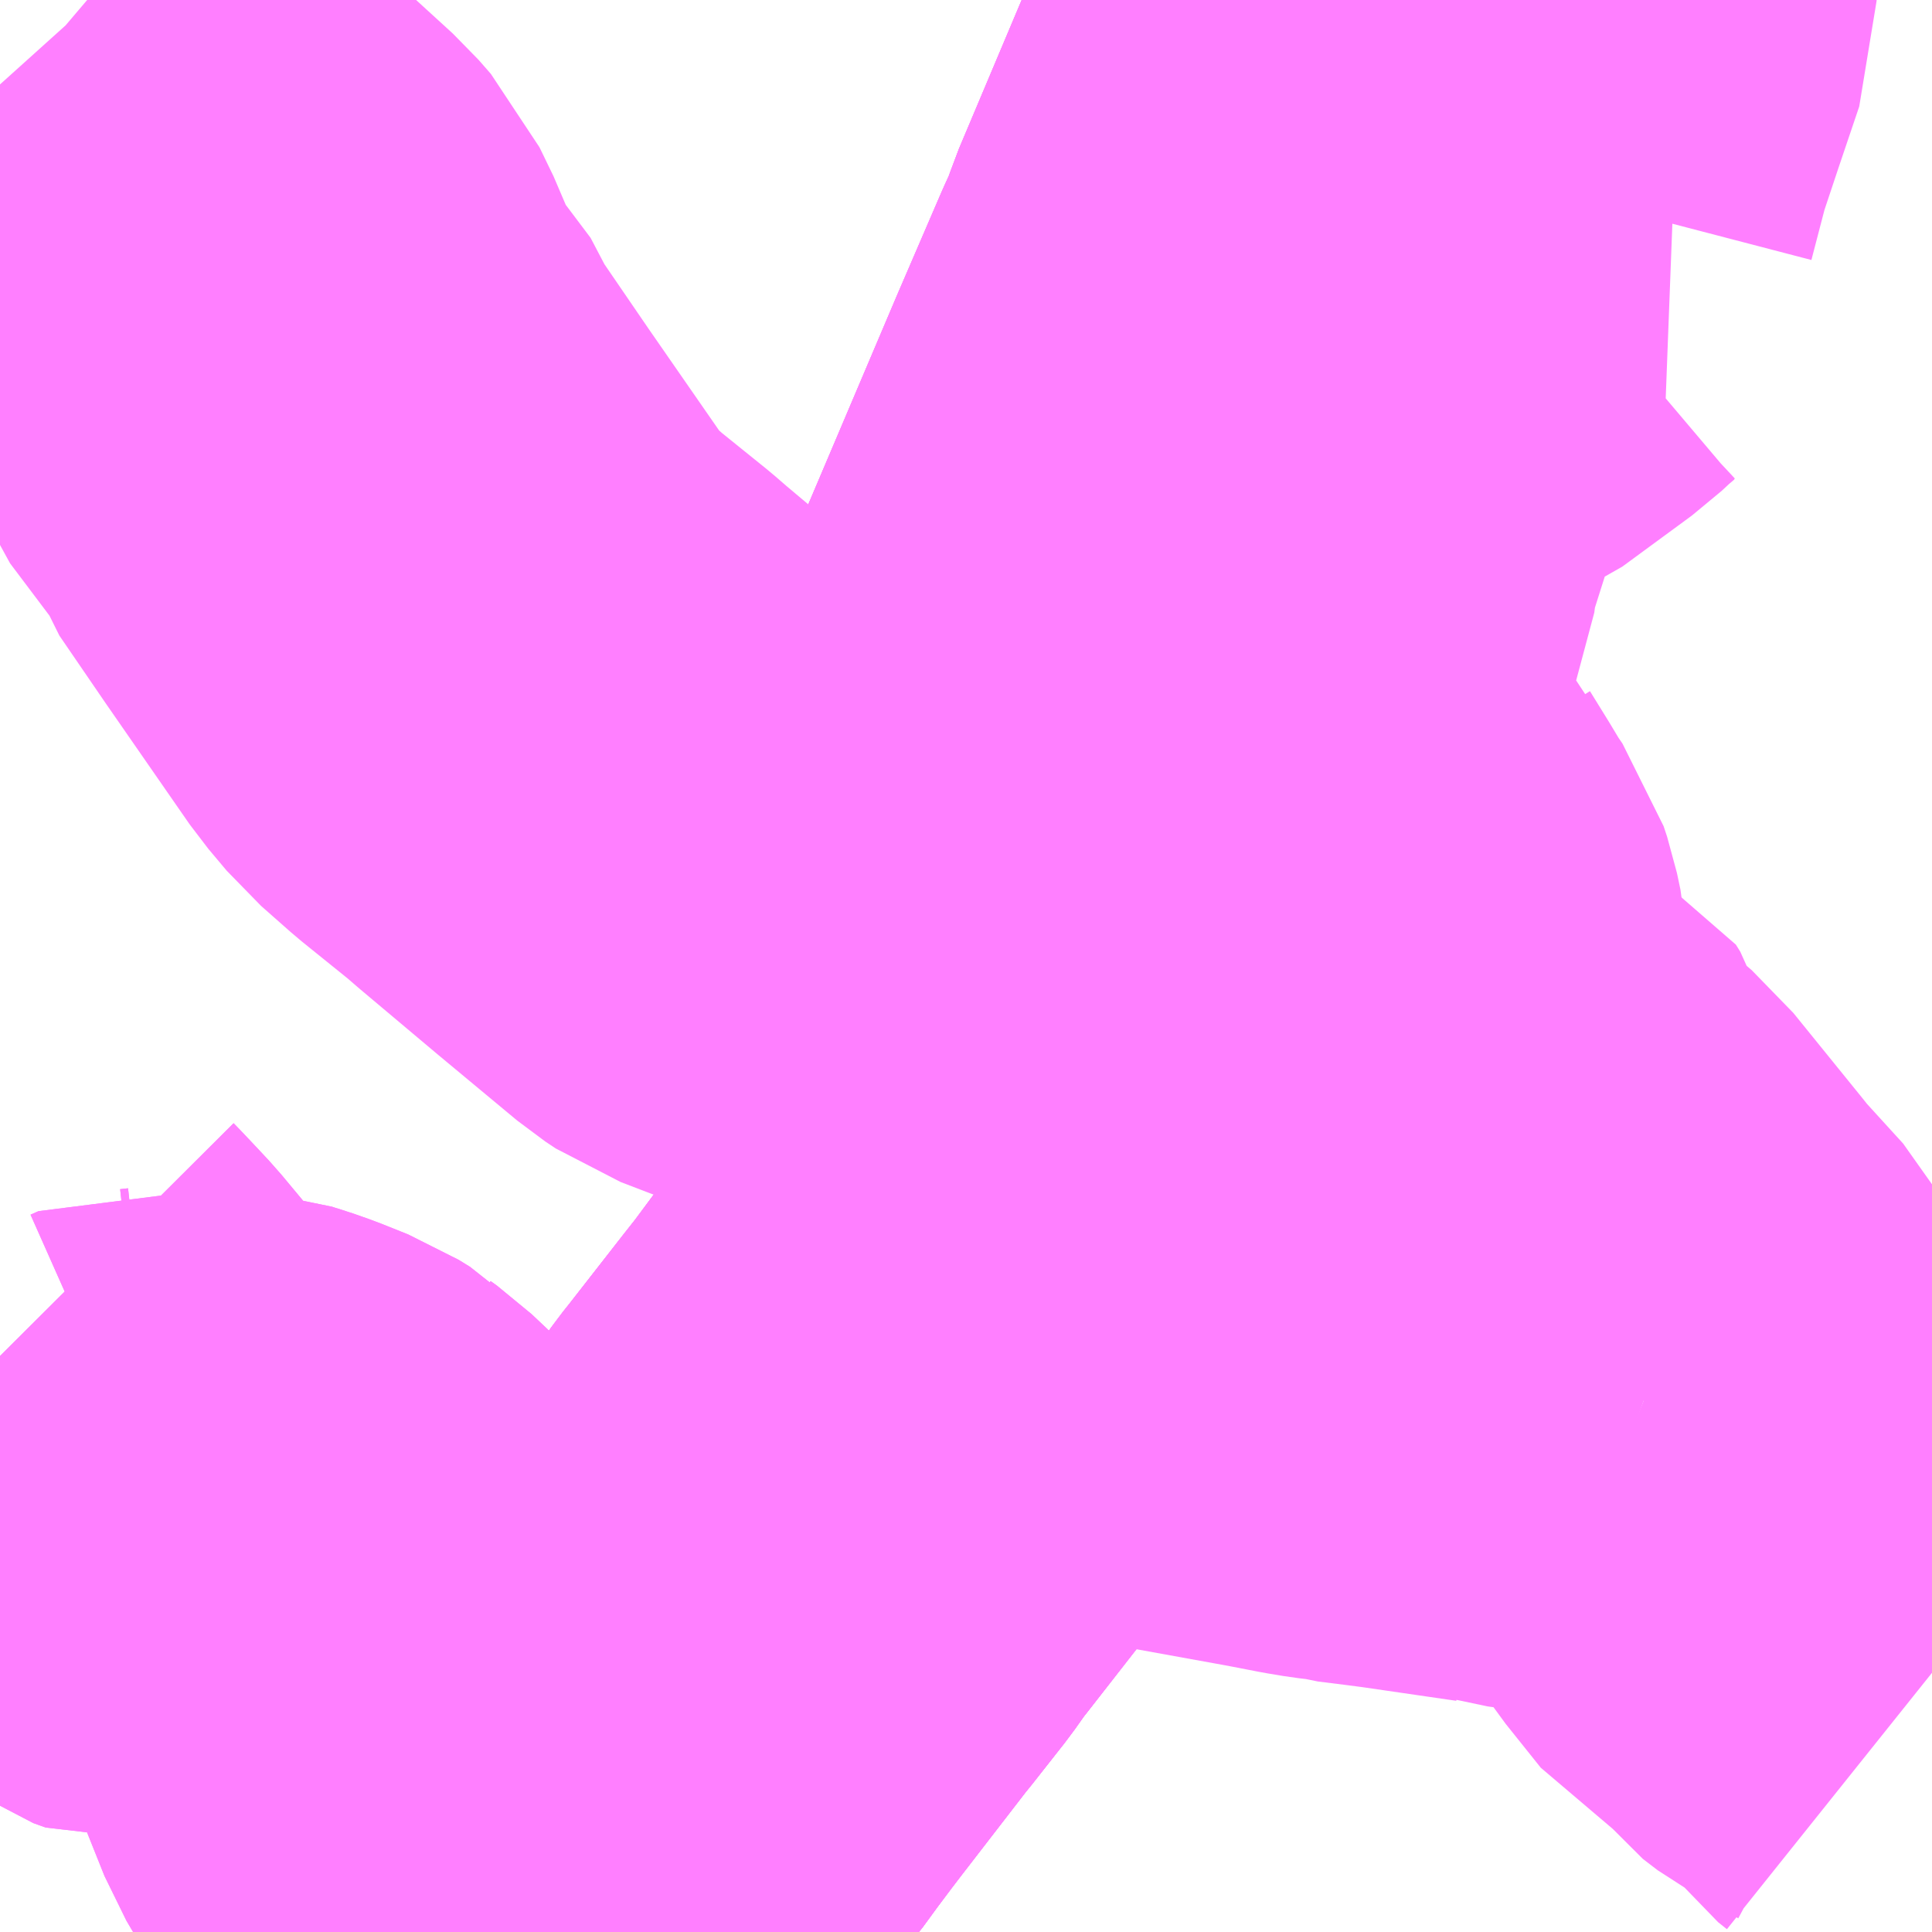 <?xml version="1.0" encoding="UTF-8"?>
<svg  xmlns="http://www.w3.org/2000/svg" xmlns:xlink="http://www.w3.org/1999/xlink" xmlns:go="http://purl.org/svgmap/profile" property="N07_001,N07_002,N07_003,N07_004,N07_005,N07_006,N07_007" viewBox="14106.445 -3882.568 2.197 2.197" go:dataArea="14106.4453125 -3882.568359375 2.197265625 2.197265625" >
<globalCoordinateSystem srsName="http://purl.org/crs/84" transform="matrix(100.0,0.0,0.0,-100.0,0.0,0.0)" />
<defs>
 <g id="p0" >
  <circle cx="0.0" cy="0.0" r="3" stroke="green" stroke-width="0.75" vector-effect="non-scaling-stroke" />
 </g>
</defs>
<g fill="none" fill-rule="evenodd" stroke="#FF00FF" stroke-width="0.75" opacity="0.5" vector-effect="non-scaling-stroke" stroke-linejoin="bevel" >
<path content="3,栗原市,一関築館線,6.0,4.0,4.0," xlink:title="3" d="M14107.006,-3880.371L14107.024,-3880.392L14107.103,-3880.486L14107.115,-3880.5L14107.162,-3880.559L14107.177,-3880.579L14107.191,-3880.597L14107.21,-3880.623L14107.228,-3880.647L14107.241,-3880.664L14107.319,-3880.765L14107.324,-3880.771L14107.361,-3880.818L14107.378,-3880.842L14107.386,-3880.852L14107.45,-3880.934L14107.465,-3880.953L14107.514,-3881.019L14107.524,-3881.033L14107.535,-3881.052L14107.542,-3881.063L14107.556,-3881.092L14107.565,-3881.116L14107.581,-3881.158L14107.59,-3881.212L14107.6,-3881.244L14107.605,-3881.391L14107.609,-3881.416L14107.614,-3881.482L14107.619,-3881.532L14107.623,-3881.576L14107.625,-3881.591L14107.633,-3881.643L14107.655,-3881.699L14107.658,-3881.713L14107.662,-3881.733L14107.678,-3881.774L14107.81,-3882.085L14107.86,-3882.201L14107.875,-3882.234L14107.877,-3882.241L14107.881,-3882.253L14107.975,-3882.476L14107.997,-3882.527L14107.998,-3882.531L14108.014,-3882.568"/>
<path content="3,栗原市,金成地区市民バス（Aコース）,1.2,0.0,0.0," xlink:title="3" d="M14107.006,-3880.371L14107.024,-3880.392L14107.103,-3880.486L14107.115,-3880.5L14107.162,-3880.559L14107.177,-3880.579L14107.191,-3880.597L14107.21,-3880.623L14107.228,-3880.647L14107.241,-3880.664L14107.319,-3880.765L14107.324,-3880.771L14107.361,-3880.818L14107.378,-3880.842L14107.386,-3880.852L14107.45,-3880.934L14107.465,-3880.953L14107.514,-3881.019L14107.524,-3881.033L14107.535,-3881.052L14107.542,-3881.063L14107.556,-3881.092L14107.565,-3881.116L14107.581,-3881.158L14107.59,-3881.212L14107.6,-3881.244L14107.605,-3881.391L14107.609,-3881.416L14107.614,-3881.482L14107.619,-3881.532L14107.623,-3881.576L14107.625,-3881.591L14107.633,-3881.643L14107.655,-3881.699L14107.658,-3881.713L14107.662,-3881.733L14107.678,-3881.774L14107.81,-3882.085L14107.86,-3882.201L14107.875,-3882.234L14107.877,-3882.241L14107.881,-3882.253L14107.975,-3882.476L14107.997,-3882.527L14107.998,-3882.531L14108.014,-3882.568"/>
<path content="3,栗原市,金成地区市民バス（Bコース）,1.2,0.0,0.0," xlink:title="3" d="M14107.006,-3880.371L14107.024,-3880.392L14107.103,-3880.486L14107.115,-3880.5L14107.162,-3880.559L14107.177,-3880.579L14107.191,-3880.597"/>
<path content="3,栗原市,金成地区市民バス（Bコース）,1.2,0.0,0.0," xlink:title="3" d="M14107.191,-3880.597L14107.179,-3880.591L14107.169,-3880.586L14107.158,-3880.583L14107.146,-3880.582L14107.123,-3880.581L14107.102,-3880.578L14107.089,-3880.575L14107.03,-3880.552L14107.002,-3880.546L14106.967,-3880.542L14106.95,-3880.543L14106.941,-3880.544L14106.938,-3880.545L14106.932,-3880.548L14106.922,-3880.557L14106.912,-3880.574L14106.886,-3880.639L14106.877,-3880.659L14106.87,-3880.68L14106.868,-3880.683L14106.861,-3880.699L14106.852,-3880.721L14106.84,-3880.742L14106.833,-3880.752L14106.817,-3880.776L14106.81,-3880.784L14106.792,-3880.801L14106.785,-3880.806L14106.783,-3880.808L14106.77,-3880.816L14106.74,-3880.828L14106.723,-3880.834L14106.713,-3880.837L14106.704,-3880.84L14106.668,-3880.843L14106.665,-3880.844L14106.641,-3880.848L14106.632,-3880.844L14106.623,-3880.843L14106.609,-3880.848L14106.595,-3880.858L14106.584,-3880.869L14106.568,-3880.886L14106.553,-3880.903L14106.518,-3880.943L14106.517,-3880.944L14106.477,-3880.992L14106.463,-3881.007L14106.446,-3881.025L14106.445,-3881.026"/>
<path content="3,栗原市,金成地区市民バス（Bコース）,1.2,0.0,0.0," xlink:title="3" d="M14107.191,-3880.597L14107.21,-3880.623L14107.228,-3880.647L14107.241,-3880.664L14107.319,-3880.765L14107.324,-3880.771L14107.361,-3880.818L14107.378,-3880.842L14107.386,-3880.852L14107.45,-3880.934L14107.465,-3880.953L14107.514,-3881.019L14107.524,-3881.033L14107.535,-3881.052L14107.542,-3881.063L14107.556,-3881.092L14107.565,-3881.116L14107.581,-3881.158L14107.59,-3881.212L14107.6,-3881.244L14107.605,-3881.391L14107.609,-3881.416L14107.614,-3881.482L14107.619,-3881.532L14107.623,-3881.576L14107.625,-3881.591L14107.633,-3881.643L14107.655,-3881.699L14107.658,-3881.713L14107.662,-3881.733L14107.678,-3881.774L14107.81,-3882.085L14107.86,-3882.201L14107.875,-3882.234L14107.877,-3882.241L14107.881,-3882.253L14107.975,-3882.476L14107.997,-3882.527L14107.998,-3882.531L14108.014,-3882.568"/>
<path content="3,栗原市,金成地区市民バス（Cコース）,1.2,0.0,0.0," xlink:title="3" d="M14108.643,-3880.667L14108.633,-3880.675L14108.621,-3880.691L14108.615,-3880.698L14108.599,-3880.717L14108.558,-3880.739L14108.541,-3880.752L14108.531,-3880.765L14108.523,-3880.773L14108.522,-3880.774L14108.49,-3880.792L14108.478,-3880.807L14108.45,-3880.842L14108.444,-3880.851L14108.429,-3880.872L14108.419,-3880.9L14108.411,-3880.912L14108.403,-3880.922L14108.378,-3880.94L14108.348,-3880.957L14108.333,-3880.966L14108.324,-3880.971L14108.314,-3880.975"/>
<path content="3,栗原市,金成地区市民バス（Cコース）,1.2,0.0,0.0," xlink:title="3" d="M14107.191,-3880.597L14107.177,-3880.579L14107.162,-3880.559L14107.115,-3880.5L14107.103,-3880.486L14107.024,-3880.392L14107.006,-3880.371"/>
<path content="3,栗原市,金成地区市民バス（Cコース）,1.2,0.0,0.0," xlink:title="3" d="M14107.191,-3880.597L14107.21,-3880.623L14107.228,-3880.647L14107.241,-3880.664L14107.319,-3880.765L14107.324,-3880.771L14107.361,-3880.818L14107.378,-3880.842L14107.386,-3880.852L14107.45,-3880.934L14107.465,-3880.953L14107.514,-3881.019L14107.524,-3881.033L14107.535,-3881.052L14107.542,-3881.063L14107.556,-3881.092L14107.565,-3881.116"/>
<path content="3,栗原市,金成地区市民バス（Cコース）,1.2,0.0,0.0," xlink:title="3" d="M14108.314,-3880.975L14108.339,-3881.002L14108.332,-3881.015L14108.291,-3881.06L14108.286,-3881.065L14108.27,-3881.085L14108.193,-3881.18L14108.186,-3881.186L14108.183,-3881.188L14108.154,-3881.195L14108.138,-3881.204L14108.131,-3881.216L14108.129,-3881.219L14108.114,-3881.26L14108.106,-3881.287L14108.101,-3881.295L14108.074,-3881.307L14108.065,-3881.313L14108.057,-3881.322L14108.017,-3881.382L14108.003,-3881.404L14107.996,-3881.424L14107.991,-3881.448L14107.989,-3881.479L14107.985,-3881.498L14107.981,-3881.51L14107.97,-3881.526L14107.955,-3881.551L14107.934,-3881.585L14107.932,-3881.59L14107.927,-3881.595L14107.904,-3881.624L14107.828,-3881.586L14107.73,-3881.539L14107.755,-3881.623L14107.766,-3881.657L14107.775,-3881.671L14107.788,-3881.688L14107.796,-3881.703L14107.801,-3881.72L14107.801,-3881.76L14107.799,-3881.771L14107.799,-3881.802L14107.804,-3881.831L14107.807,-3881.839L14107.814,-3881.85L14107.83,-3881.867L14107.876,-3881.901L14107.881,-3881.907L14107.886,-3881.919L14107.891,-3881.958L14107.916,-3882.037L14107.927,-3882.077L14107.926,-3882.116L14107.922,-3882.149L14107.923,-3882.166L14107.929,-3882.178L14107.942,-3882.196L14107.96,-3882.206L14107.975,-3882.211L14107.982,-3882.209L14107.988,-3882.209L14108.024,-3882.211L14108.036,-3882.214L14108.042,-3882.215L14108.068,-3882.226L14108.083,-3882.237L14108.147,-3882.284L14108.162,-3882.298L14108.175,-3882.309L14108.186,-3882.315L14108.199,-3882.32L14108.159,-3882.339L14108.147,-3882.346L14108.142,-3882.352L14108.141,-3882.358L14108.142,-3882.367L14108.16,-3882.436L14108.18,-3882.496L14108.204,-3882.567L14108.204,-3882.568"/>
<path content="3,栗原市,金成地区市民バス（Cコース）,1.2,0.0,0.0," xlink:title="3" d="M14107.565,-3881.116L14107.575,-3881.111L14107.61,-3881.103L14107.702,-3881.082L14107.722,-3881.078L14107.731,-3881.075L14107.761,-3881.069L14107.774,-3881.067L14107.912,-3881.042L14107.917,-3881.041L14107.948,-3881.035L14107.966,-3881.032L14107.983,-3881.03L14107.99,-3881.028L14108.022,-3881.024L14108.045,-3881.021L14108.155,-3881.005L14108.165,-3881.002L14108.181,-3881.001L14108.188,-3880.999L14108.217,-3880.995L14108.218,-3880.994L14108.275,-3880.985L14108.3,-3880.98L14108.314,-3880.975"/>
<path content="3,栗原市,金成地区市民バス（Cコース）,1.2,0.0,0.0," xlink:title="3" d="M14106.445,-3881.026L14106.446,-3881.025L14106.463,-3881.007L14106.477,-3880.992L14106.517,-3880.944L14106.518,-3880.943L14106.553,-3880.903L14106.568,-3880.886L14106.584,-3880.869L14106.595,-3880.858L14106.609,-3880.848L14106.623,-3880.843L14106.632,-3880.844L14106.641,-3880.848L14106.665,-3880.844L14106.668,-3880.843L14106.704,-3880.84L14106.713,-3880.837L14106.723,-3880.834L14106.74,-3880.828L14106.77,-3880.816L14106.783,-3880.808L14106.785,-3880.806L14106.792,-3880.801L14106.81,-3880.784L14106.817,-3880.776L14106.833,-3880.752L14106.84,-3880.742L14106.852,-3880.721L14106.861,-3880.699L14106.868,-3880.683L14106.87,-3880.68L14106.877,-3880.659L14106.886,-3880.639L14106.912,-3880.574L14106.922,-3880.557L14106.932,-3880.548L14106.938,-3880.545L14106.941,-3880.544L14106.95,-3880.543L14106.967,-3880.542L14107.002,-3880.546L14107.03,-3880.552L14107.089,-3880.575L14107.102,-3880.578L14107.123,-3880.581L14107.146,-3880.582L14107.158,-3880.583L14107.169,-3880.586L14107.179,-3880.591L14107.191,-3880.597"/>
<path content="3,栗原市,金成地区市民バス（Cコース）,1.2,0.0,0.0," xlink:title="3" d="M14107.614,-3881.482L14107.609,-3881.416L14107.605,-3881.391L14107.6,-3881.244L14107.59,-3881.212L14107.581,-3881.158L14107.565,-3881.116"/>
<path content="3,栗原市,金成地区市民バス（Cコース）,1.2,0.0,0.0," xlink:title="3" d="M14107.614,-3881.482L14107.543,-3881.482L14107.468,-3881.48L14107.45,-3881.479L14107.441,-3881.477L14107.414,-3881.466L14107.404,-3881.5L14107.391,-3881.526L14107.384,-3881.535L14107.371,-3881.541L14107.285,-3881.574L14107.273,-3881.582L14107.184,-3881.656L14107.096,-3881.73L14107.081,-3881.743L14107.024,-3881.789L14106.99,-3881.819L14106.969,-3881.844L14106.874,-3881.981L14106.822,-3882.057L14106.817,-3882.072L14106.756,-3882.153L14106.737,-3882.204L14106.721,-3882.237L14106.707,-3882.253L14106.626,-3882.327L14106.621,-3882.331L14106.608,-3882.345L14106.579,-3882.365L14106.533,-3882.4L14106.474,-3882.445L14106.454,-3882.462L14106.445,-3882.472"/>
<path content="3,栗原市,金成地区市民バス（Cコース）,1.2,0.0,0.0," xlink:title="3" d="M14108.014,-3882.568L14107.998,-3882.531L14107.997,-3882.527L14107.975,-3882.476L14107.881,-3882.253L14107.877,-3882.241L14107.875,-3882.234L14107.86,-3882.201L14107.81,-3882.085L14107.678,-3881.774L14107.662,-3881.733L14107.658,-3881.713L14107.655,-3881.699L14107.633,-3881.643L14107.625,-3881.591L14107.623,-3881.576L14107.619,-3881.532L14107.614,-3881.482"/>
</g>
</svg>
